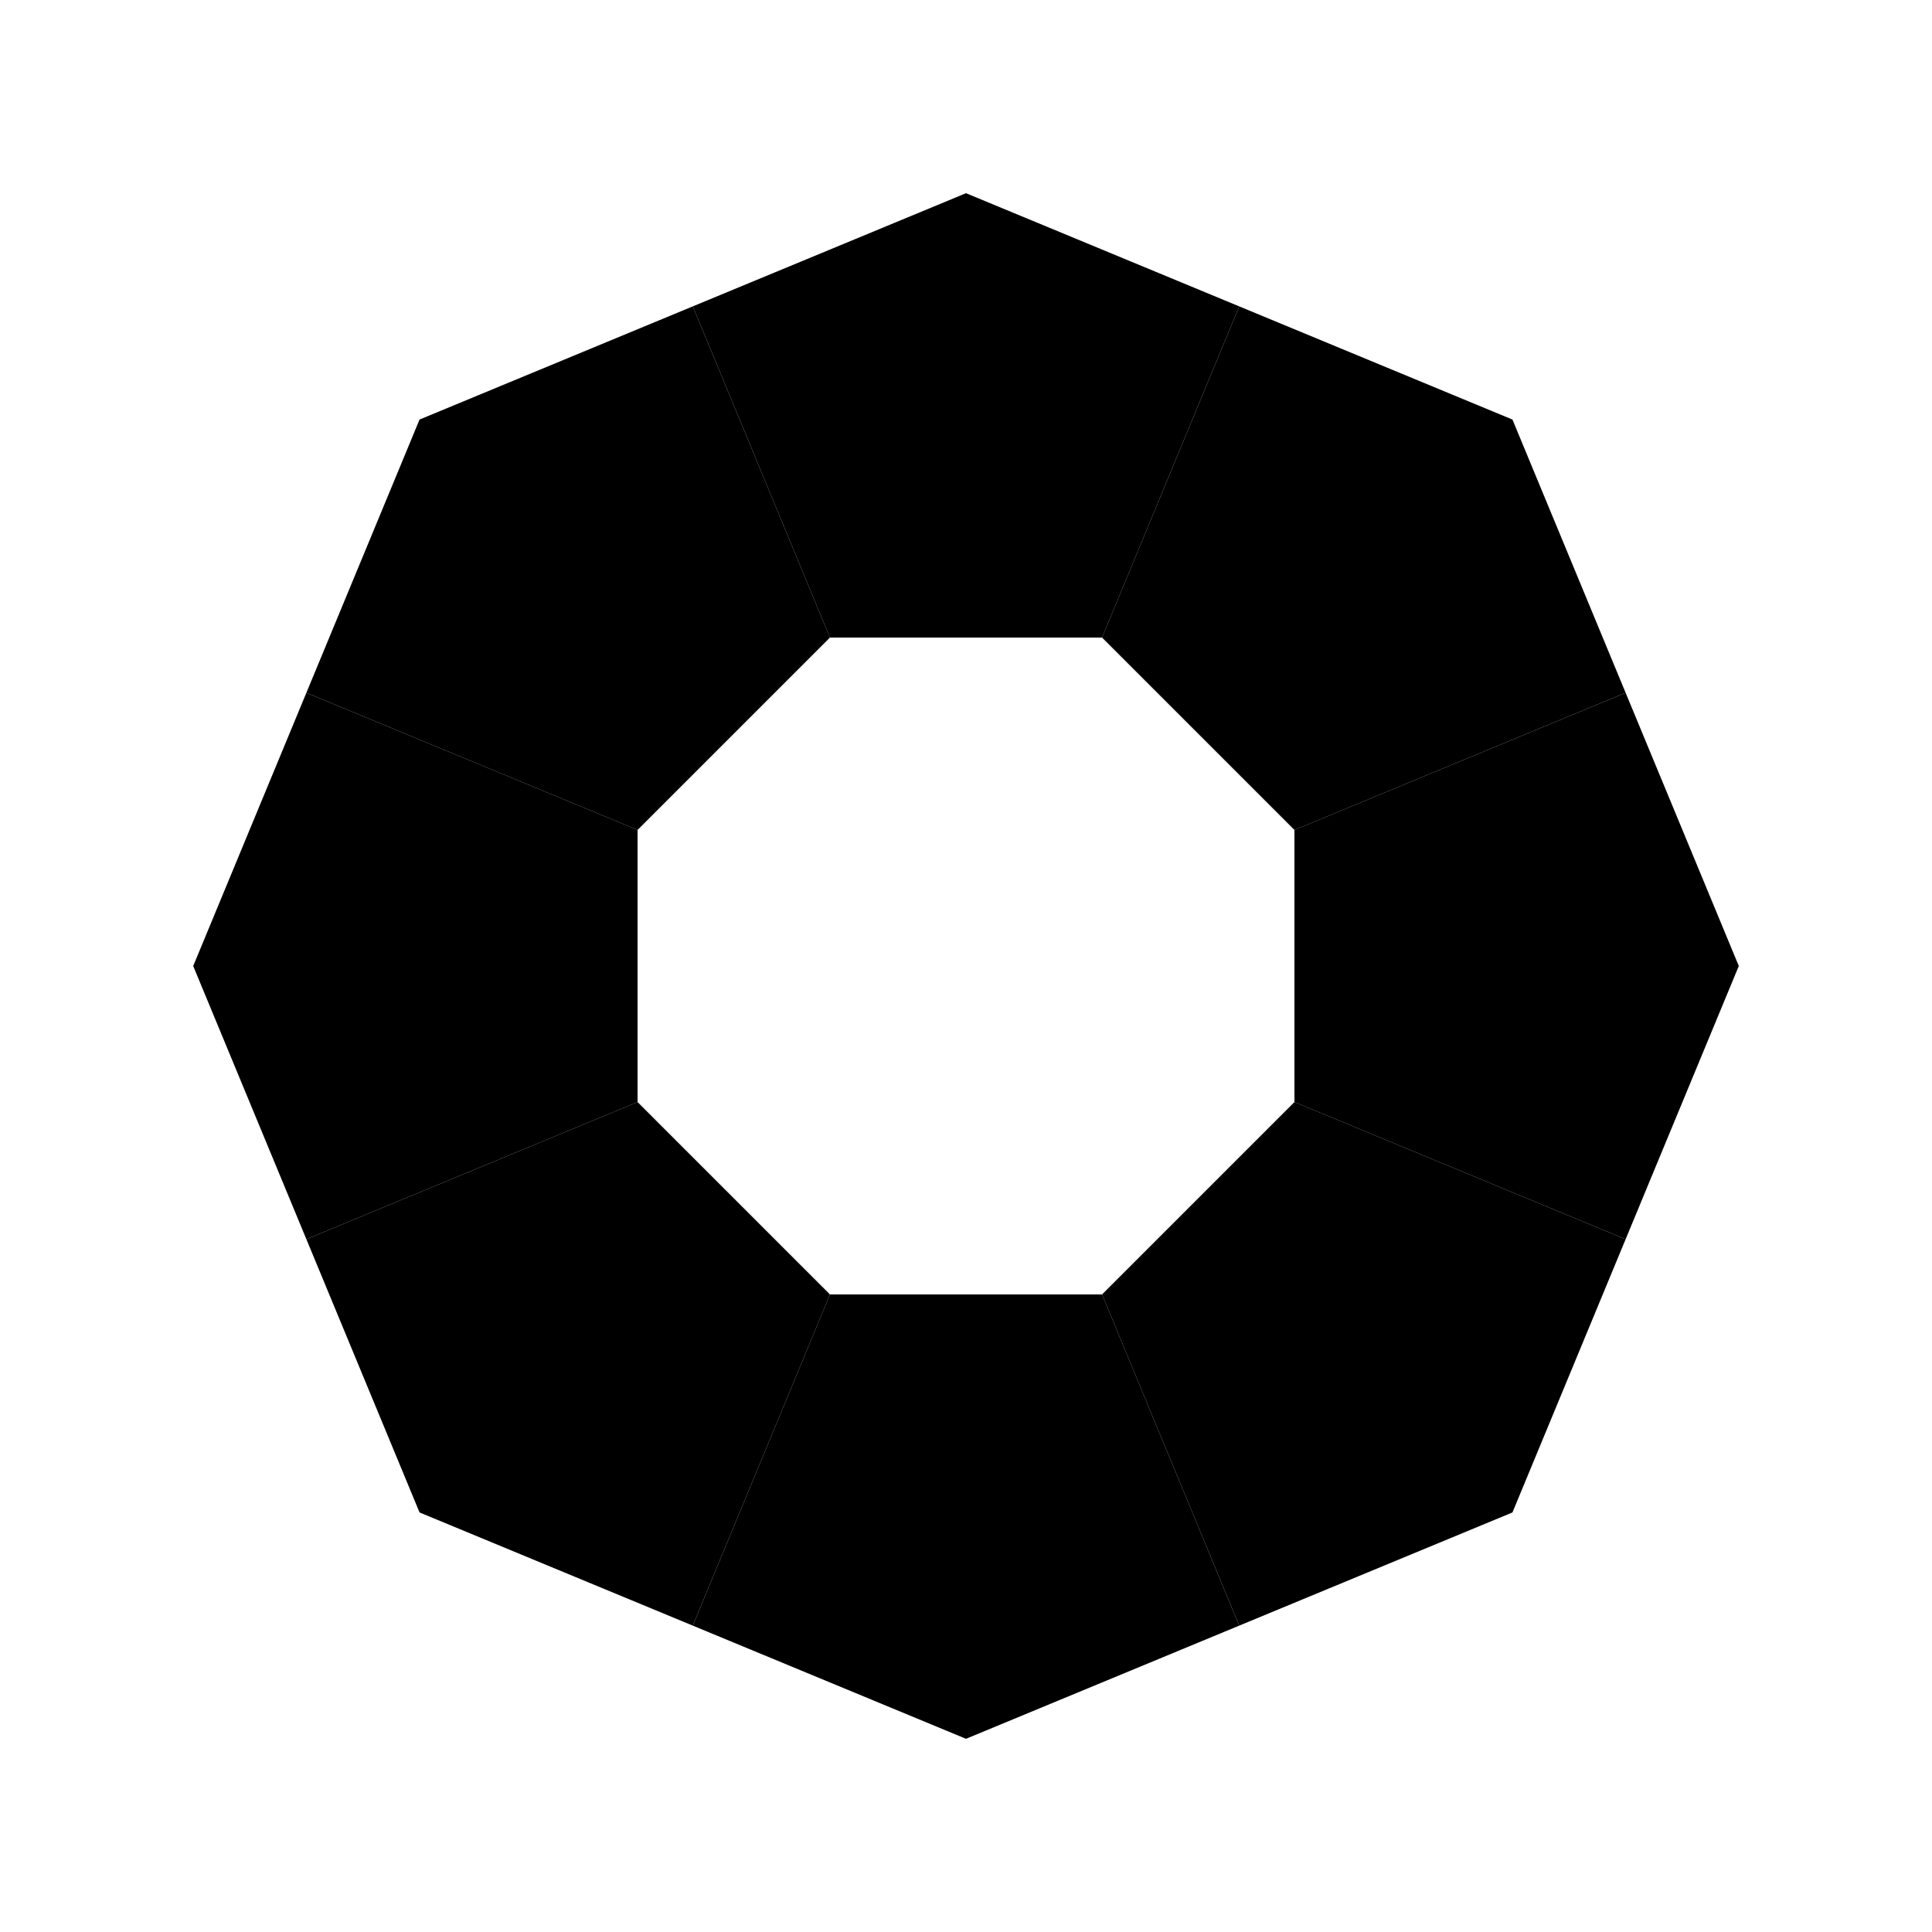 <svg xmlns="http://www.w3.org/2000/svg"
     width="100" height="100"
     viewBox="0 0 100 100">

  <defs>
    <symbol id="loading-icon" viewBox="-50 -50 100 100">
      <path id="parts1" d="M-14.142 -34.142 L0 -40, 14.142 -34.142, 7.042 -17, -7.042 -17Z" />
      <path id="parts2" d="M-14.142 -34.142 L0 -40, 14.142 -34.142, 7.042 -17, -7.042 -17Z" transform="rotate(45)" />
      <path id="parts3" d="M-14.142 -34.142 L0 -40, 14.142 -34.142, 7.042 -17, -7.042 -17Z" transform="rotate(90)" />
      <path id="parts4" d="M-14.142 -34.142 L0 -40, 14.142 -34.142, 7.042 -17, -7.042 -17Z" transform="rotate(135)" />
      <path id="parts5" d="M-14.142 -34.142 L0 -40, 14.142 -34.142, 7.042 -17, -7.042 -17Z" transform="rotate(180)" />
      <path id="parts6" d="M-14.142 -34.142 L0 -40, 14.142 -34.142, 7.042 -17, -7.042 -17Z" transform="rotate(225)" />
      <path id="parts7" d="M-14.142 -34.142 L0 -40, 14.142 -34.142, 7.042 -17, -7.042 -17Z" transform="rotate(270)" />
      <path id="parts8" d="M-14.142 -34.142 L0 -40, 14.142 -34.142, 7.042 -17, -7.042 -17Z" transform="rotate(315)" />

      <!-- Editing the "values" properties will change the color -->
      <animate href="#parts1" attributeName="fill" values="#90917f; #f0e9a5; #90917f; #90917f" begin="-0.000s" dur="1.8s" keyTimes="0; 0.1; 0.6; 1" repeatCount="indefinite" />
      <animate href="#parts2" attributeName="fill" values="#90917f; #f0e9a5; #90917f; #90917f" begin="-1.575s" dur="1.8s" keyTimes="0; 0.1; 0.6; 1" repeatCount="indefinite" />
      <animate href="#parts3" attributeName="fill" values="#90917f; #f0e9a5; #90917f; #90917f" begin="-1.350s" dur="1.8s" keyTimes="0; 0.1; 0.6; 1" repeatCount="indefinite" />
      <animate href="#parts4" attributeName="fill" values="#90917f; #f0e9a5; #90917f; #90917f" begin="-1.125s" dur="1.8s" keyTimes="0; 0.1; 0.6; 1" repeatCount="indefinite" />
      <animate href="#parts5" attributeName="fill" values="#90917f; #f0e9a5; #90917f; #90917f" begin="-0.900s" dur="1.8s" keyTimes="0; 0.1; 0.6; 1" repeatCount="indefinite" />
      <animate href="#parts6" attributeName="fill" values="#90917f; #f0e9a5; #90917f; #90917f" begin="-0.675s" dur="1.8s" keyTimes="0; 0.1; 0.6; 1" repeatCount="indefinite" />
      <animate href="#parts7" attributeName="fill" values="#90917f; #f0e9a5; #90917f; #90917f" begin="-0.450s" dur="1.8s" keyTimes="0; 0.1; 0.6; 1" repeatCount="indefinite" />
      <animate href="#parts8" attributeName="fill" values="#90917f; #f0e9a5; #90917f; #90917f" begin="-0.225s" dur="1.8s" keyTimes="0; 0.1; 0.6; 1" repeatCount="indefinite" />

      <animateTransform href="#parts1" attributeName="transform" type="translate" values="0 0; 0 -10; 0 0; 0 0" begin="-0.000s" dur="1.8s" calcMode="spline" keyTimes="0; 0.03; 0.3; 1" keySplines="0 0 1 1; 0.333 0 0.667 0.333; 0 0 1 1" additive="sum" repeatCount="indefinite" />
      <animateTransform href="#parts2" attributeName="transform" type="translate" values="0 0; 0 -10; 0 0; 0 0" begin="-1.575s" dur="1.8s" calcMode="spline" keyTimes="0; 0.03; 0.3; 1" keySplines="0 0 1 1; 0.333 0 0.667 0.333; 0 0 1 1" additive="sum" repeatCount="indefinite" />
      <animateTransform href="#parts3" attributeName="transform" type="translate" values="0 0; 0 -10; 0 0; 0 0" begin="-1.350s" dur="1.8s" calcMode="spline" keyTimes="0; 0.03; 0.3; 1" keySplines="0 0 1 1; 0.333 0 0.667 0.333; 0 0 1 1" additive="sum" repeatCount="indefinite" />
      <animateTransform href="#parts4" attributeName="transform" type="translate" values="0 0; 0 -10; 0 0; 0 0" begin="-1.125s" dur="1.8s" calcMode="spline" keyTimes="0; 0.03; 0.3; 1" keySplines="0 0 1 1; 0.333 0 0.667 0.333; 0 0 1 1" additive="sum" repeatCount="indefinite" />
      <animateTransform href="#parts5" attributeName="transform" type="translate" values="0 0; 0 -10; 0 0; 0 0" begin="-0.900s" dur="1.8s" calcMode="spline" keyTimes="0; 0.03; 0.3; 1" keySplines="0 0 1 1; 0.333 0 0.667 0.333; 0 0 1 1" additive="sum" repeatCount="indefinite" />
      <animateTransform href="#parts6" attributeName="transform" type="translate" values="0 0; 0 -10; 0 0; 0 0" begin="-0.675s" dur="1.8s" calcMode="spline" keyTimes="0; 0.03; 0.3; 1" keySplines="0 0 1 1; 0.333 0 0.667 0.333; 0 0 1 1" additive="sum" repeatCount="indefinite" />
      <animateTransform href="#parts7" attributeName="transform" type="translate" values="0 0; 0 -10; 0 0; 0 0" begin="-0.450s" dur="1.8s" calcMode="spline" keyTimes="0; 0.03; 0.3; 1" keySplines="0 0 1 1; 0.333 0 0.667 0.333; 0 0 1 1" additive="sum" repeatCount="indefinite" />
      <animateTransform href="#parts8" attributeName="transform" type="translate" values="0 0; 0 -10; 0 0; 0 0" begin="-0.225s" dur="1.8s" calcMode="spline" keyTimes="0; 0.03; 0.3; 1" keySplines="0 0 1 1; 0.333 0 0.667 0.333; 0 0 1 1" additive="sum" repeatCount="indefinite" />
    </symbol>
  </defs>

  <use href="#loading-icon" />
</svg>
